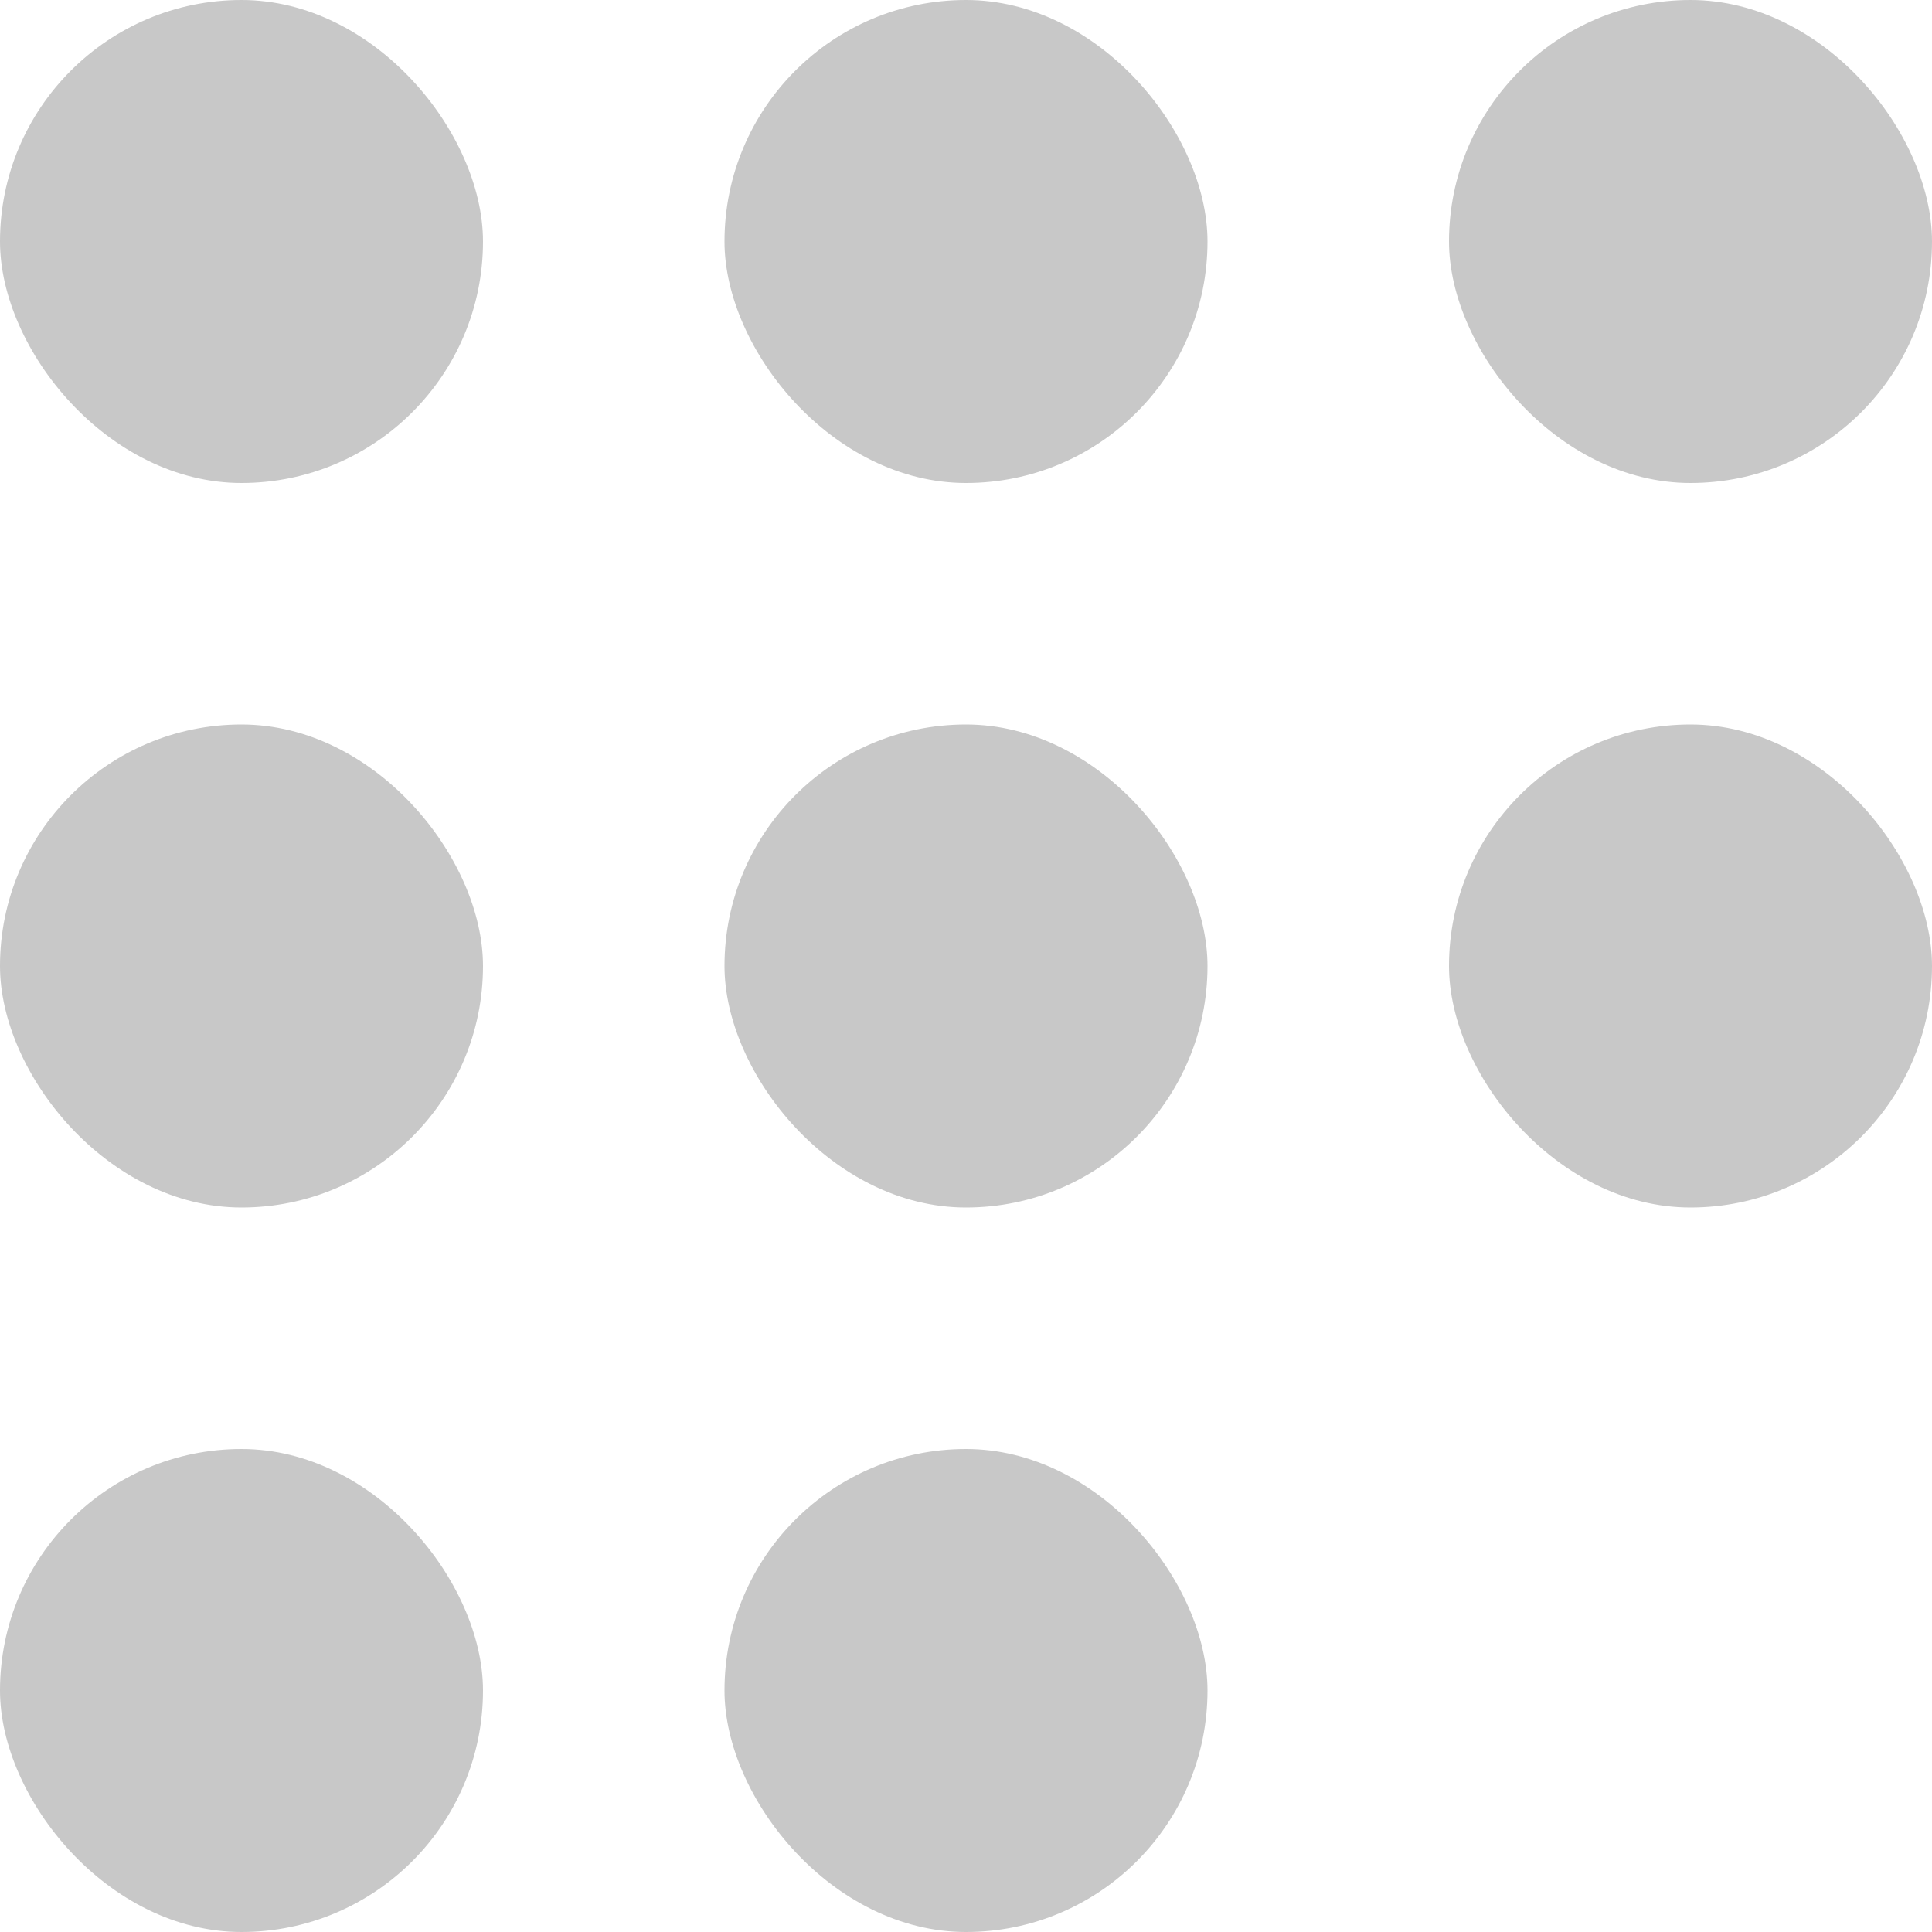 <svg id="icon" xmlns="http://www.w3.org/2000/svg" width="8" height="8" viewBox="0 0 8 8">
  <defs>
    <style>
      .cls-1 {
        fill: #c8c8c8;
      }
    </style>
  </defs>
  <rect id="Прямоугольник_скругл._углы1084" data-name="Прямоугольник, скругл. углы1084" class="cls-1" width="2" height="2" rx="1" ry="1"/>
  <rect id="Прямоугольник_скругл._углы1084_копия" data-name="Прямоугольник, скругл. углы1084 копия" class="cls-1" x="3" width="2" height="2" rx="1" ry="1"/>
  <rect id="Прямоугольник_скругл._углы1084_копия_2" data-name="Прямоугольник, скругл. углы1084 копия 2" class="cls-1" x="6" width="2" height="2" rx="1" ry="1"/>
  <rect id="Прямоугольник_скругл._углы1084_копия_3" data-name="Прямоугольник, скругл. углы1084 копия 3" class="cls-1" y="3" width="2" height="2" rx="1" ry="1"/>
  <rect id="Прямоугольник_скругл._углы1084_копия_3-2" data-name="Прямоугольник, скругл. углы1084 копия 3" class="cls-1" x="3" y="3" width="2" height="2" rx="1" ry="1"/>
  <rect id="Прямоугольник_скругл._углы1084_копия_3-3" data-name="Прямоугольник, скругл. углы1084 копия 3" class="cls-1" x="6" y="3" width="2" height="2" rx="1" ry="1"/>
  <rect id="Прямоугольник_скругл._углы1084_копия_4" data-name="Прямоугольник, скругл. углы1084 копия 4" class="cls-1" y="6" width="2" height="2" rx="1" ry="1"/>
  <rect id="Прямоугольник_скругл._углы1084_копия_4-2" data-name="Прямоугольник, скругл. углы1084 копия 4" class="cls-1" x="3" y="6" width="2" height="2" rx="1" ry="1"/>
</svg>
